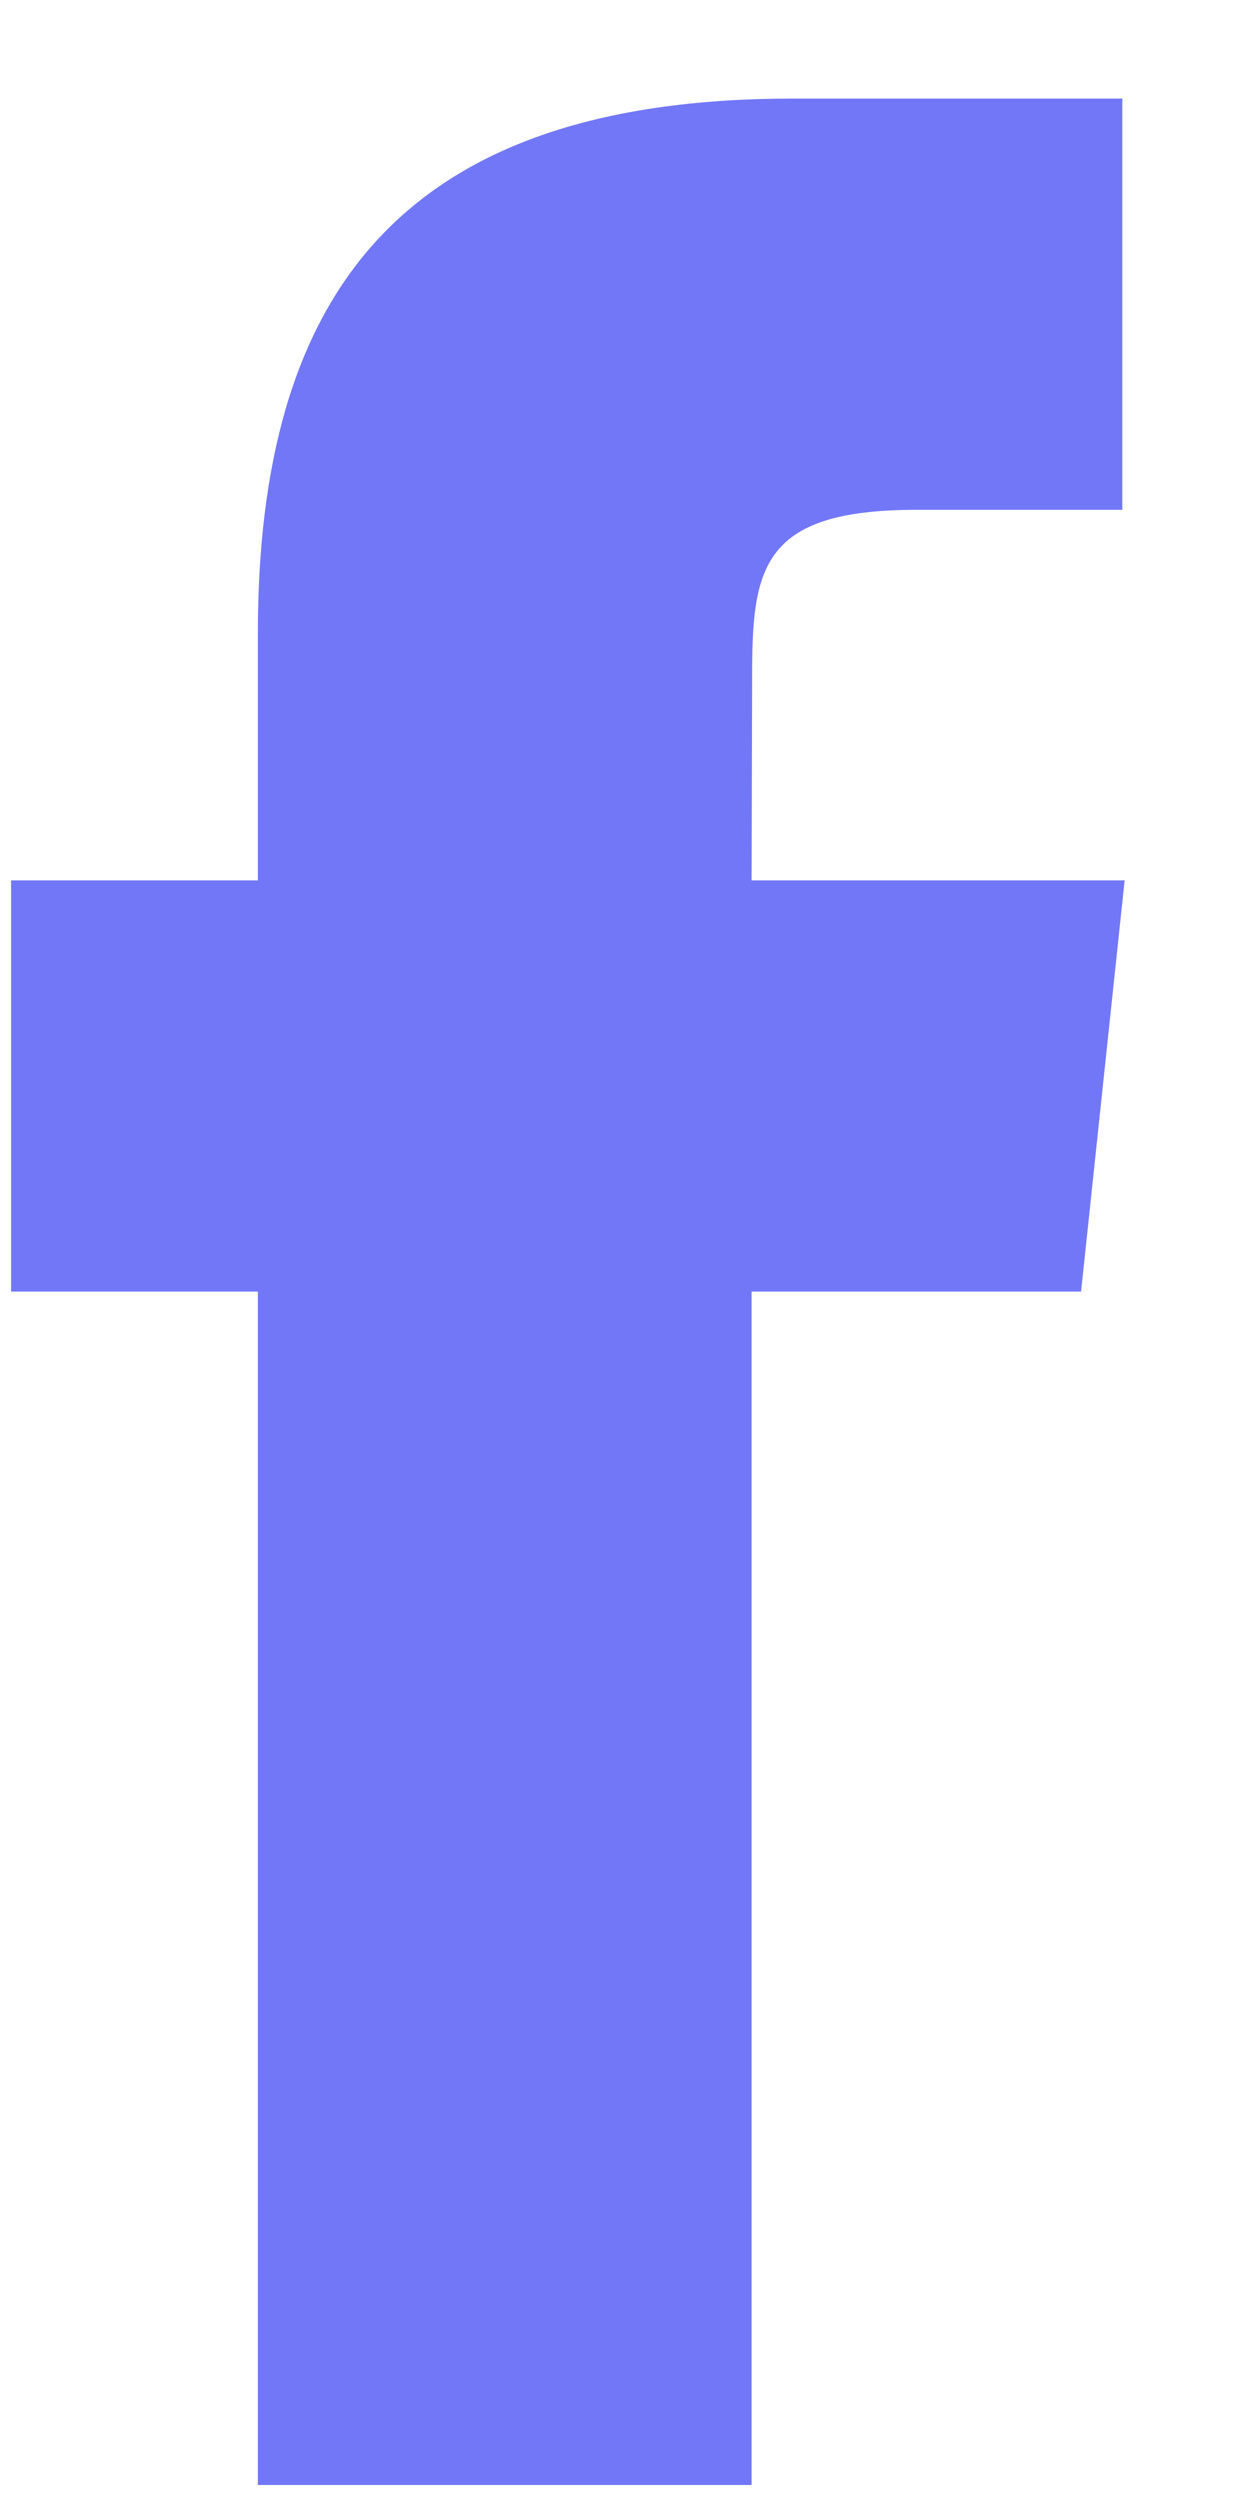 <svg width="7" height="14" viewBox="0 0 7 14" fill="none" xmlns="http://www.w3.org/2000/svg">
<path fill-rule="evenodd" clip-rule="evenodd" d="M4.209 13.916V7.233H6.054L6.298 4.93H4.209L4.212 3.778C4.212 3.177 4.269 2.855 5.132 2.855H6.285V0.552H4.44C2.224 0.552 1.444 1.669 1.444 3.548V4.93H0.062V7.233H1.444V13.916H4.209Z" fill="#7277F7"/>
</svg>
